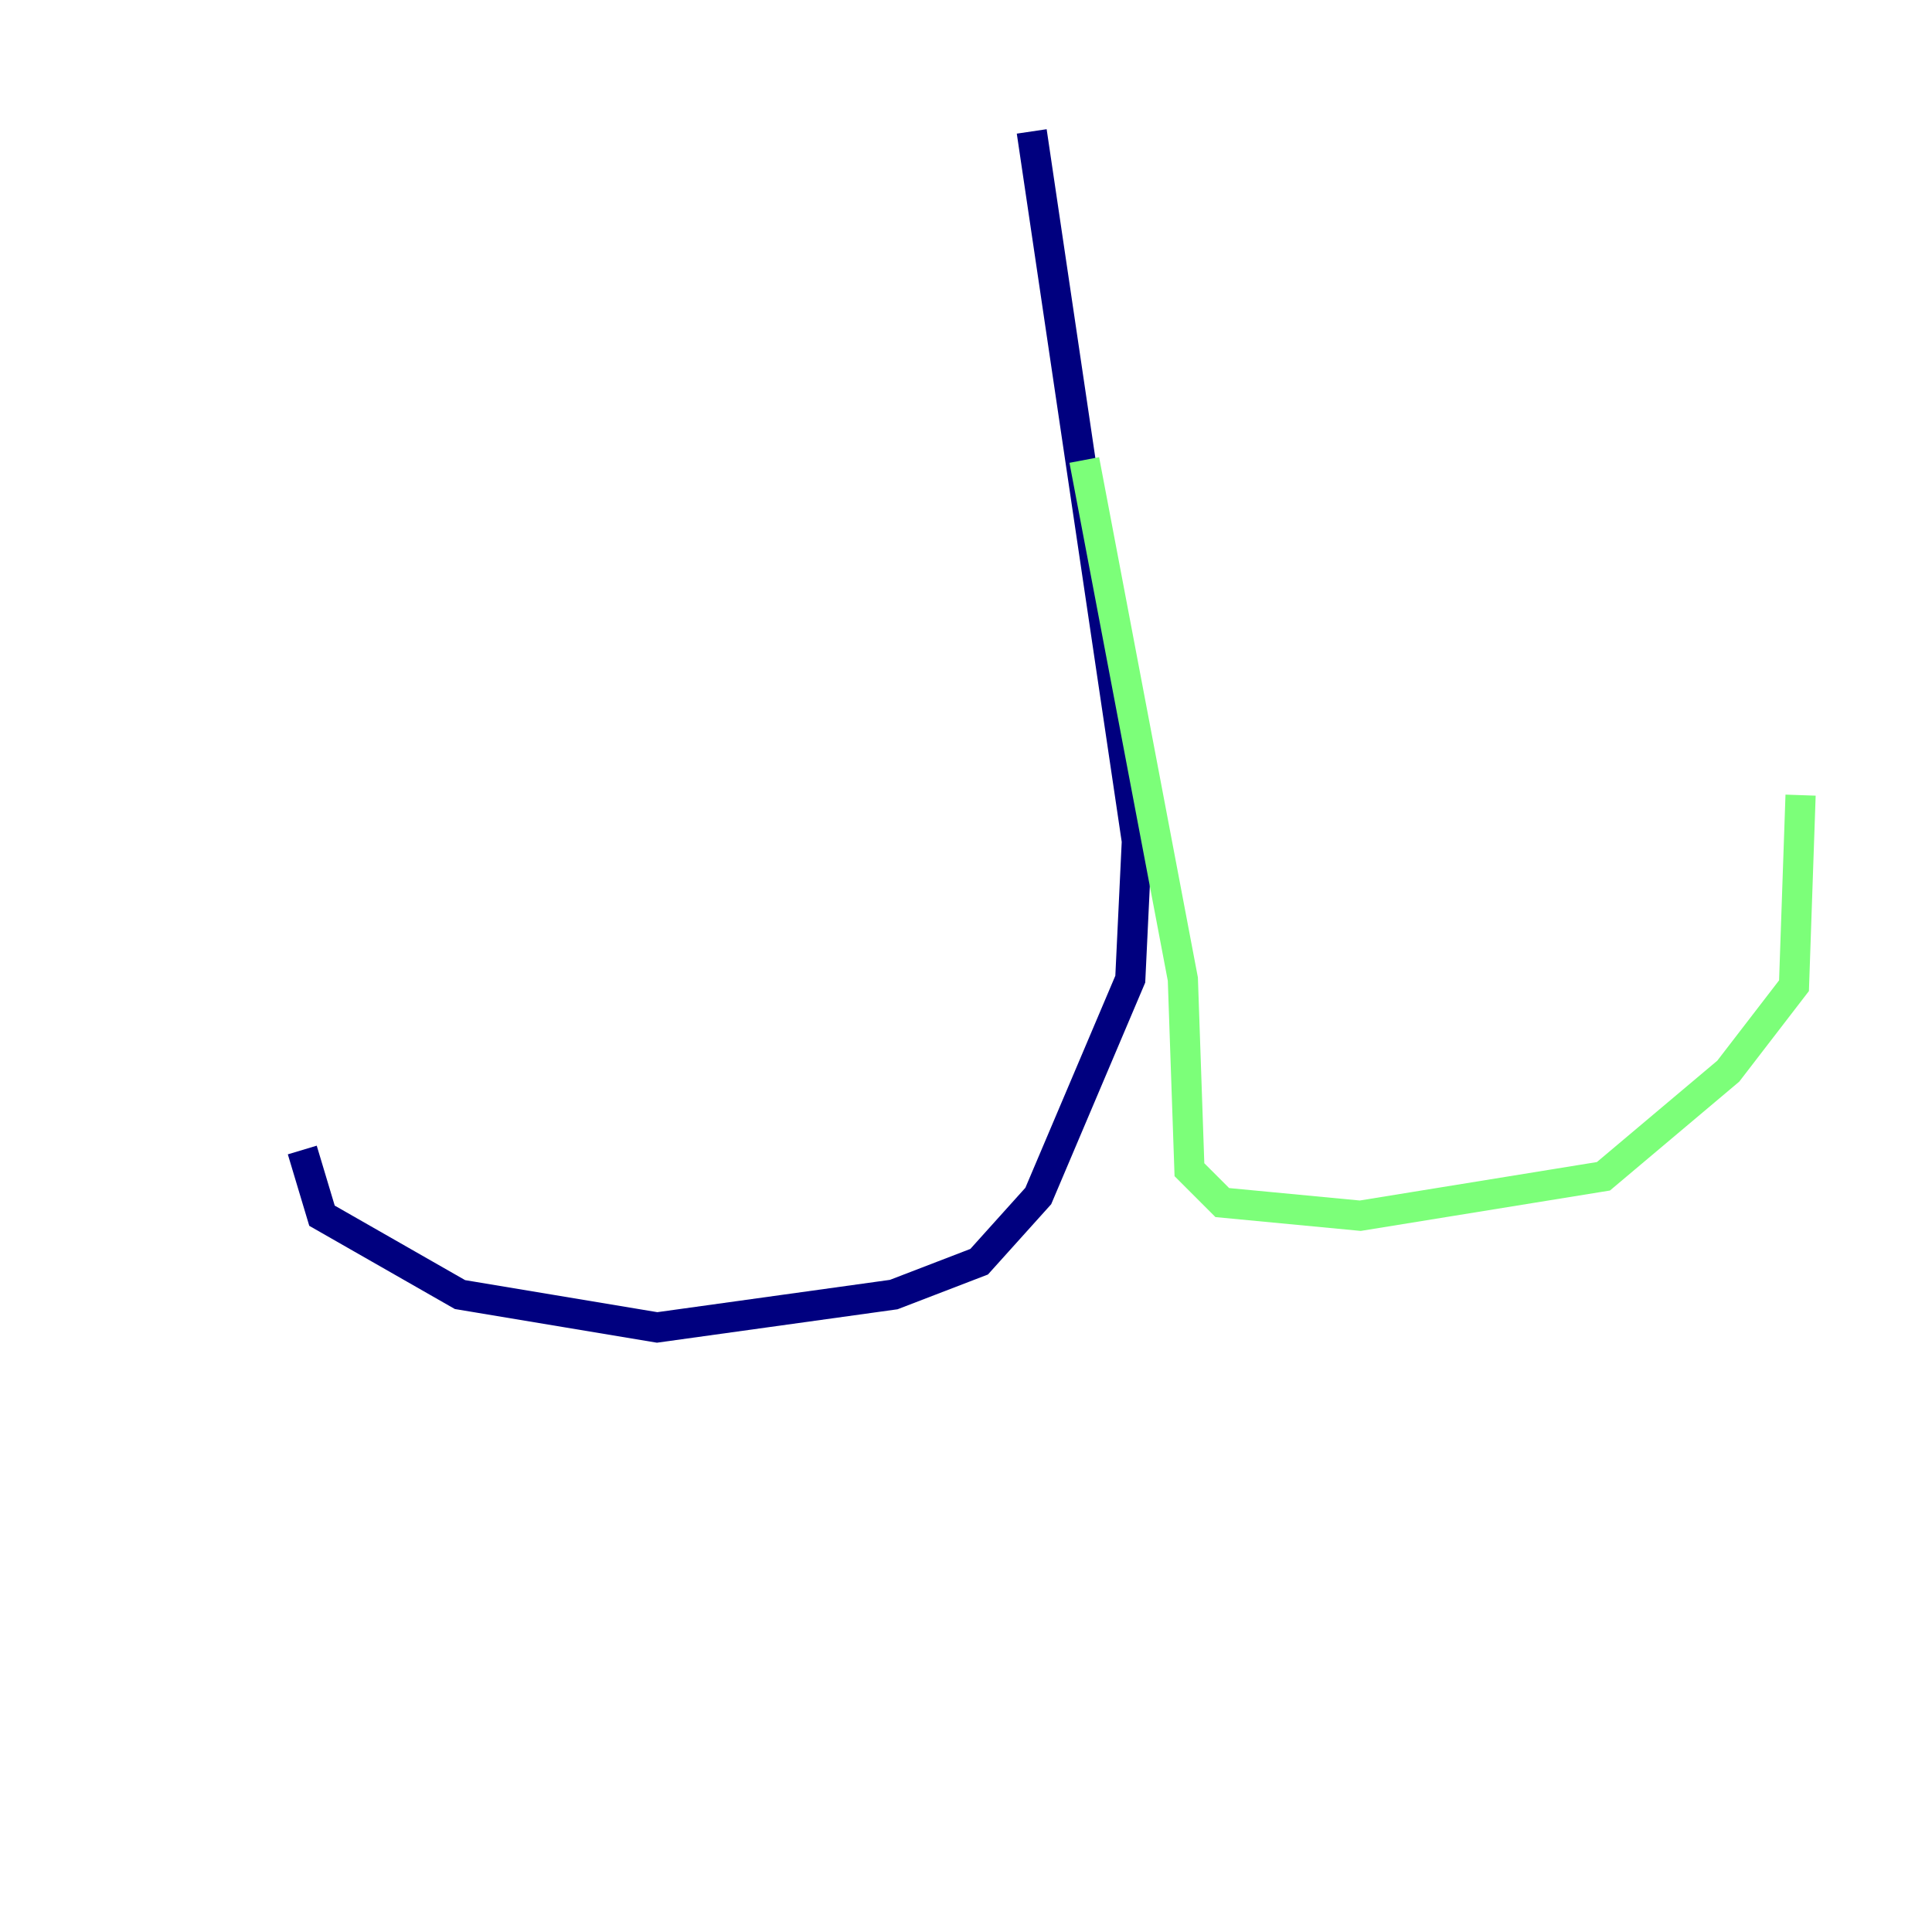 <?xml version="1.0" encoding="utf-8" ?>
<svg baseProfile="tiny" height="128" version="1.2" viewBox="0,0,128,128" width="128" xmlns="http://www.w3.org/2000/svg" xmlns:ev="http://www.w3.org/2001/xml-events" xmlns:xlink="http://www.w3.org/1999/xlink"><defs /><polyline fill="none" points="68.354,8.707 75.32,55.728 74.884,64.871 68.789,79.238 64.871,83.592 59.211,85.769 43.537,87.946 30.476,85.769 21.333,80.544 20.027,76.191" stroke="#00007f" stroke-width="2" /><polyline fill="none" points="71.837,30.476 78.367,64.871 78.803,77.497 80.98,79.674 90.122,80.544 106.231,77.932 114.503,70.966 118.857,65.306 119.293,52.68" stroke="#7cff79" stroke-width="2" /><polyline fill="none" points="8.707,60.952 8.707,60.952" stroke="#7f0000" stroke-width="2" /></svg>